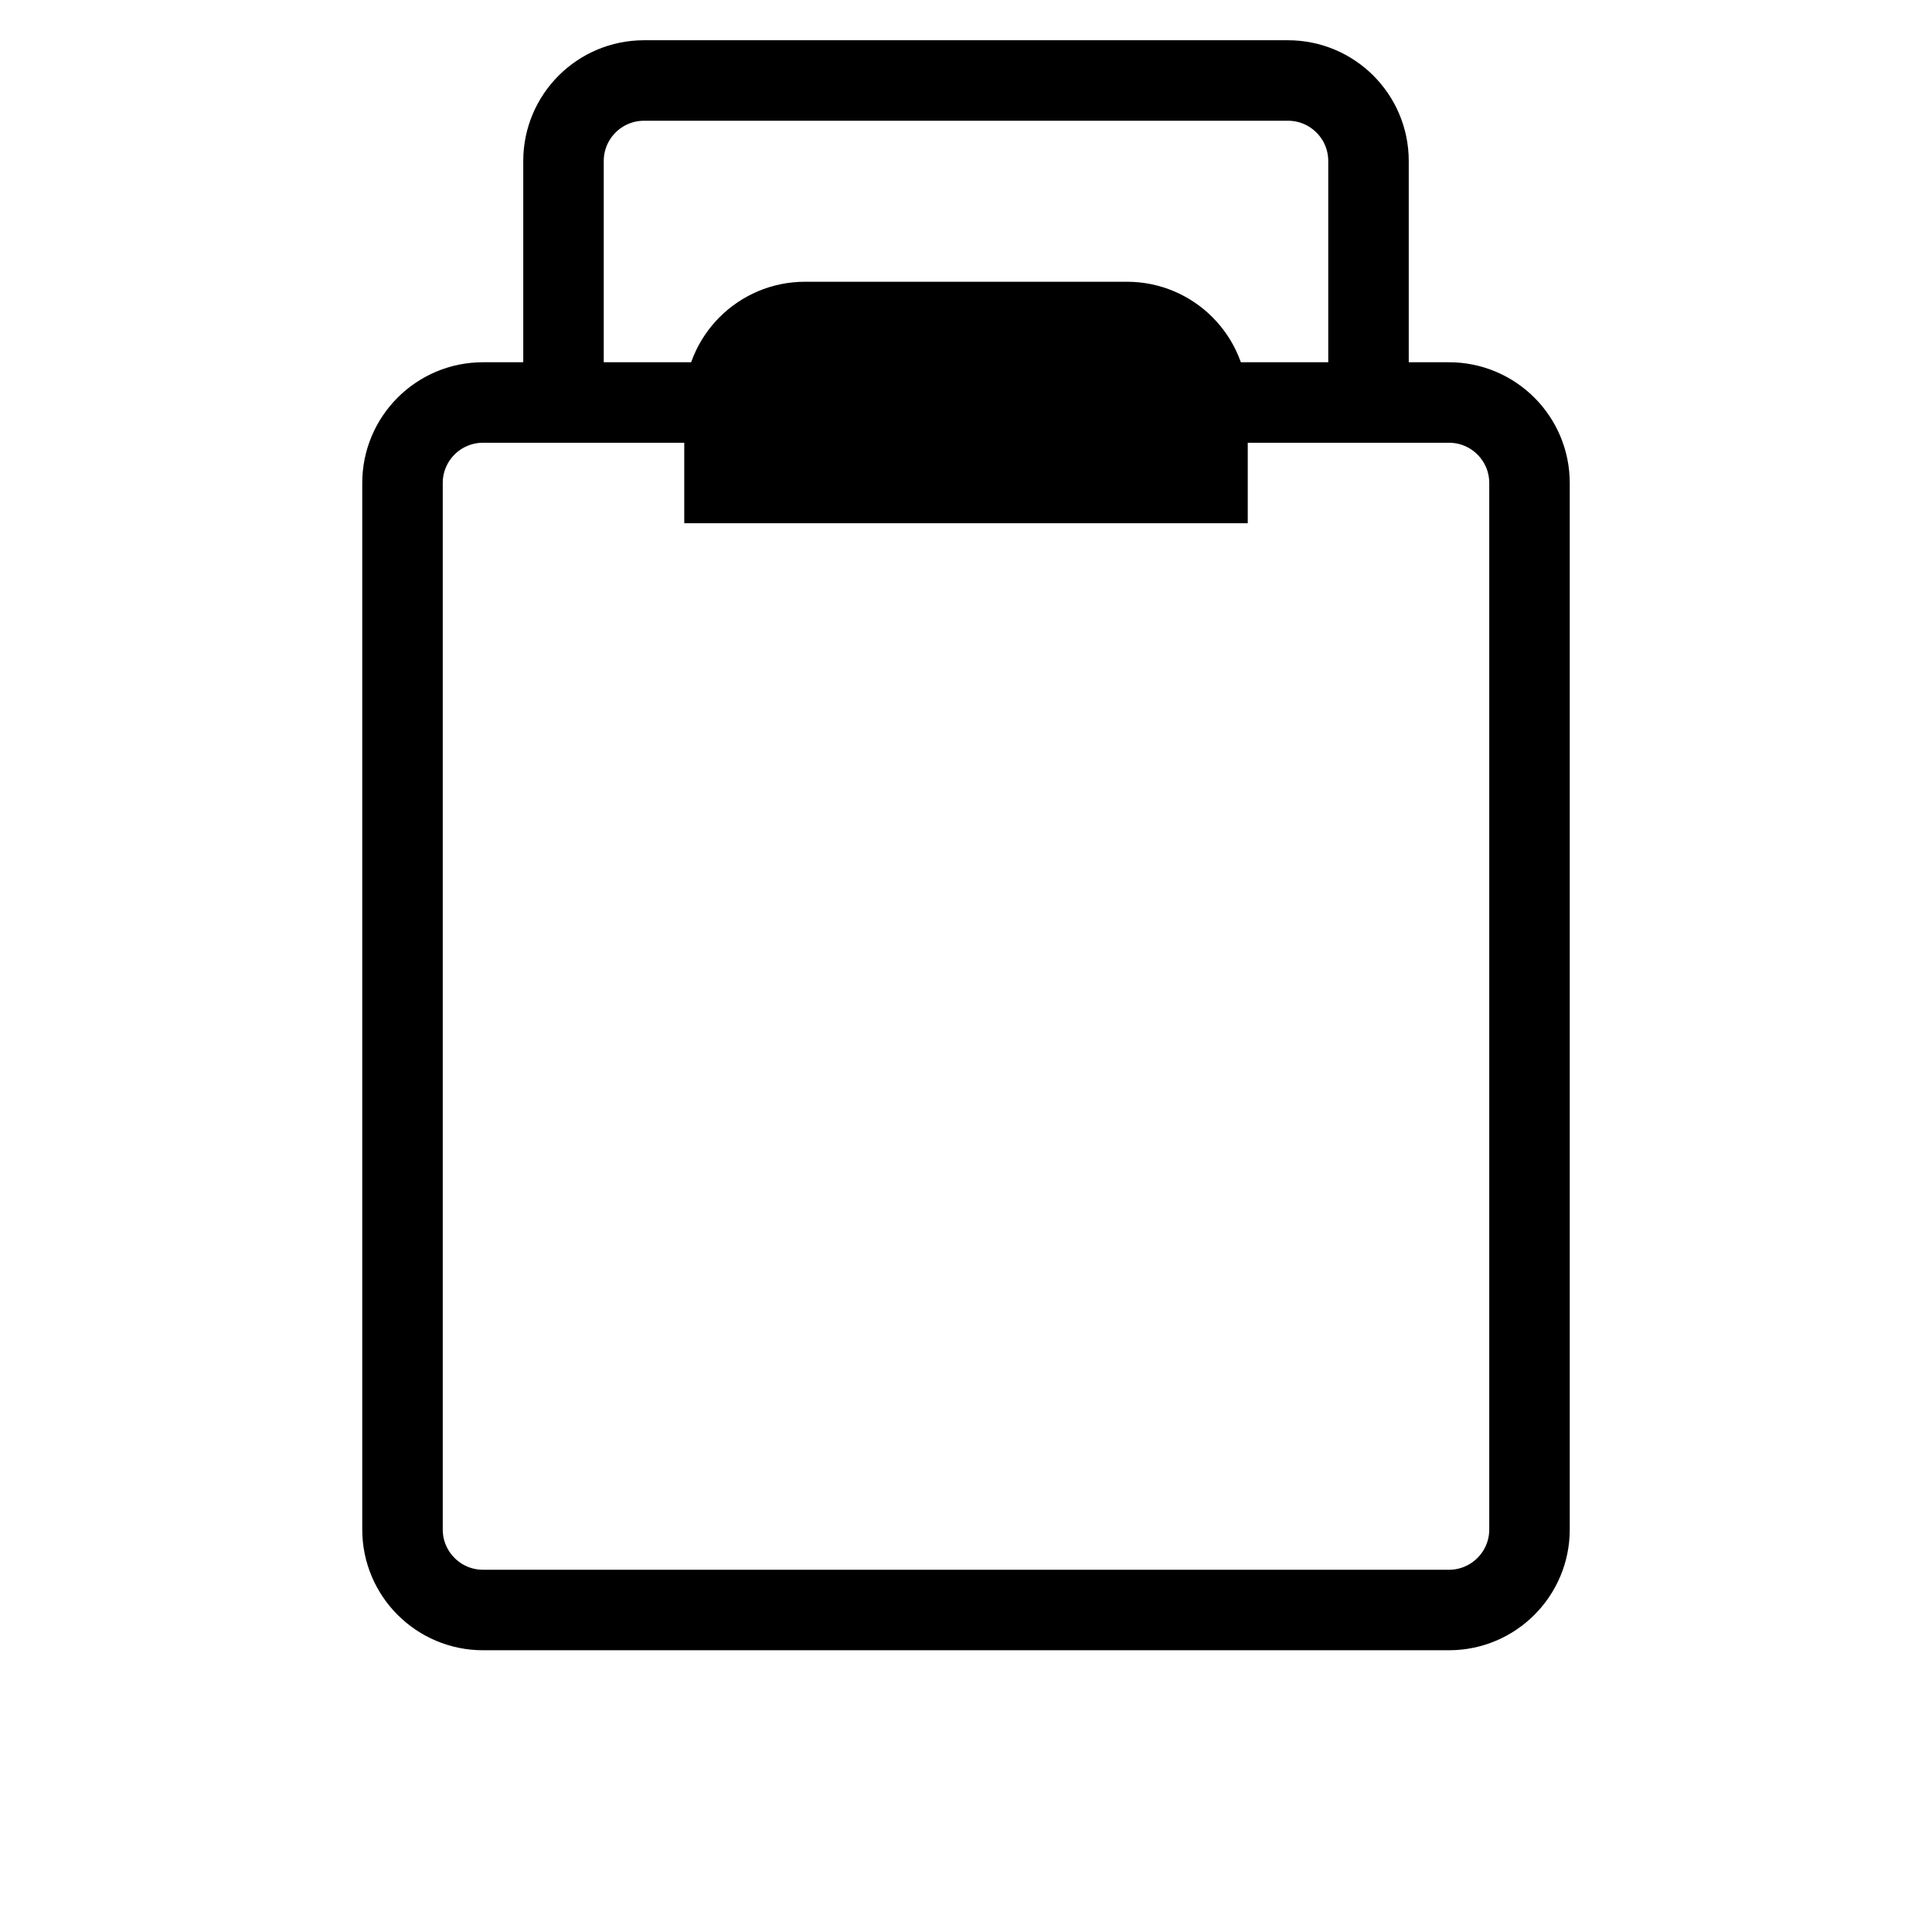 <svg xmlns="http://www.w3.org/2000/svg" viewBox="0 0 24 24" width="20" height="20">
  <path d="M7 2C7 1.448 7.448 1 8 1H16C16.552 1 17 1.448 17 2V5H7V2ZM5 6C5 5.448 5.448 5 6 5H18C18.552 5 19 5.448 19 6V19C19 19.552 18.552 20 18 20H6C5.448 20 5 19.552 5 19V6ZM9 5C9 4.448 9.448 4 10 4H14C14.552 4 15 4.448 15 5V6H9V5Z" fill="none" stroke="#000000" stroke-width="1"/>
</svg>

